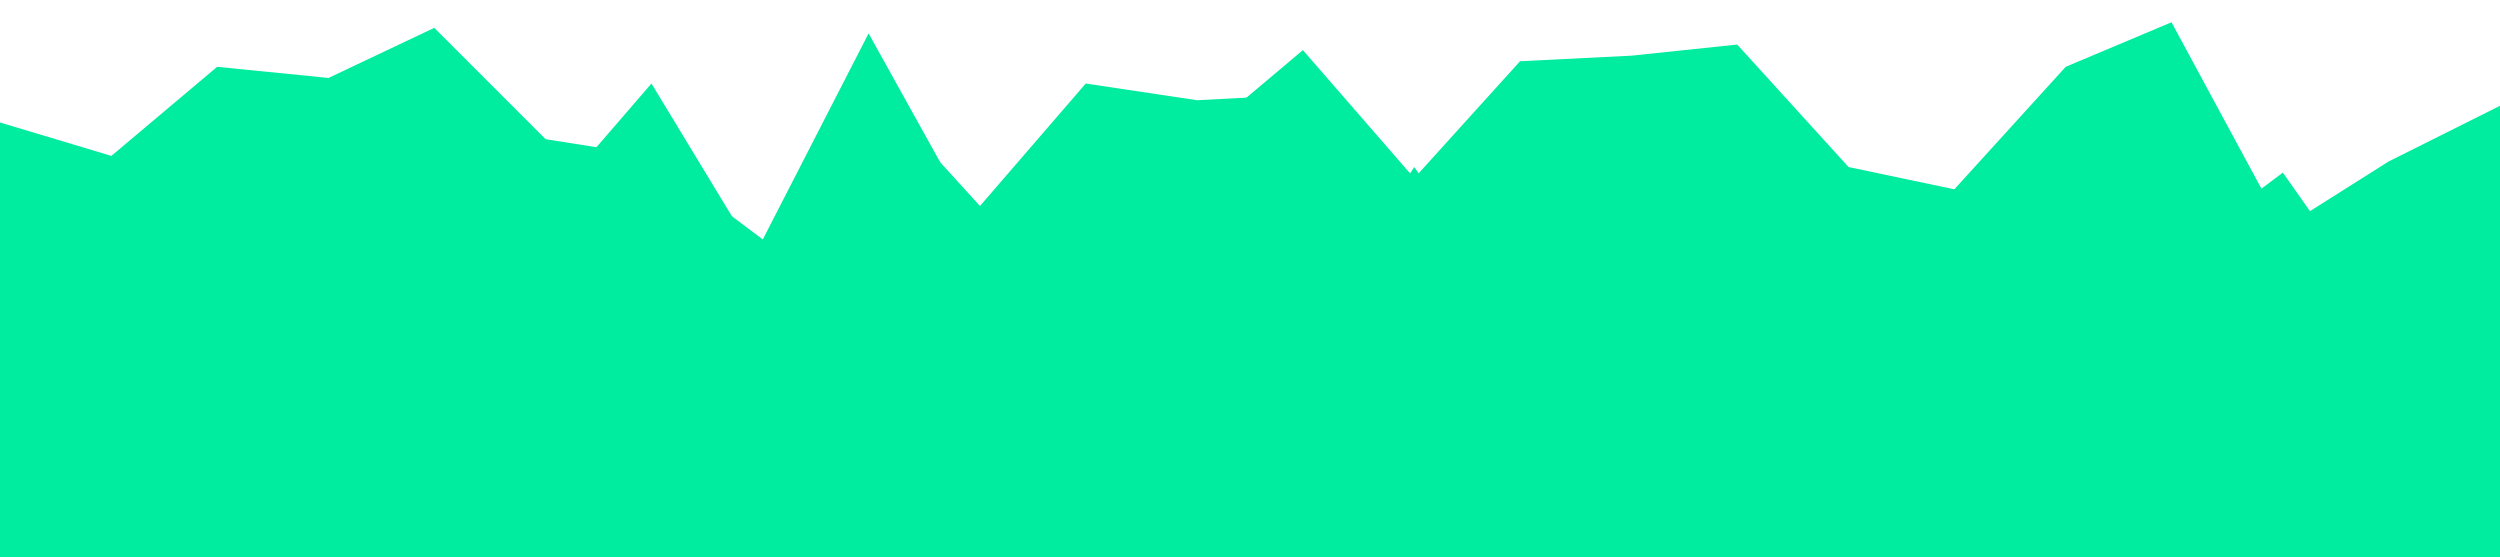 <svg id="visual" viewBox="0 0 449 100" width="449" height="100" xmlns="http://www.w3.org/2000/svg" xmlns:xlink="http://www.w3.org/1999/xlink" version="1.1"><path d="M0 22L20 28L39 12L59 14L78 5L98 25L117 28L137 43L156 6L176 42L195 19L215 25L234 9L254 32L273 11L293 10L312 8L332 30L351 34L371 12L390 4L410 41L429 29L449 19L449 101L429 101L410 101L390 101L371 101L351 101L332 101L312 101L293 101L273 101L254 101L234 101L215 101L195 101L176 101L156 101L137 101L117 101L98 101L78 101L59 101L39 101L20 101L0 101Z" fill="#00ec9e"></path><path d="M0 46L20 33L39 22L59 32L78 44L98 37L117 15L137 48L156 15L176 37L195 15L215 18L234 17L254 37L273 16L293 45L312 44L332 35L351 45L371 24L390 48L410 45L429 39L449 46L449 101L429 101L410 101L390 101L371 101L351 101L332 101L312 101L293 101L273 101L254 101L234 101L215 101L195 101L176 101L156 101L137 101L117 101L98 101L78 101L59 101L39 101L20 101L0 101Z" fill="#00ec9e"></path><path d="M0 34L20 50L39 32L59 48L78 41L98 61L117 58L137 47L156 45L176 38L195 26L215 30L234 61L254 30L273 57L293 52L312 60L332 36L351 36L371 61L390 46L410 31L429 58L449 53L449 101L429 101L410 101L390 101L371 101L351 101L332 101L312 101L293 101L273 101L254 101L234 101L215 101L195 101L176 101L156 101L137 101L117 101L98 101L78 101L59 101L39 101L20 101L0 101Z" fill="#00ec9e"></path><path d="M0 71L20 42L39 55L59 54L78 41L98 40L117 52L137 67L156 51L176 62L195 49L215 45L234 40L254 42L273 53L293 51L312 54L332 45L351 67L371 43L390 67L410 57L429 44L449 66L449 101L429 101L410 101L390 101L371 101L351 101L332 101L312 101L293 101L273 101L254 101L234 101L215 101L195 101L176 101L156 101L137 101L117 101L98 101L78 101L59 101L39 101L20 101L0 101Z" fill="#00ec9e"></path><path d="M0 53L20 61L39 75L59 73L78 52L98 56L117 74L137 60L156 69L176 63L195 59L215 71L234 52L254 53L273 62L293 79L312 64L332 55L351 66L371 67L390 64L410 57L429 65L449 79L449 101L429 101L410 101L390 101L371 101L351 101L332 101L312 101L293 101L273 101L254 101L234 101L215 101L195 101L176 101L156 101L137 101L117 101L98 101L78 101L59 101L39 101L20 101L0 101Z" fill="#00ec9e"></path><path d="M0 80L20 66L39 74L59 84L78 64L98 63L117 82L137 85L156 86L176 79L195 68L215 72L234 84L254 77L273 72L293 65L312 75L332 78L351 63L371 79L390 83L410 67L429 76L449 69L449 101L429 101L410 101L390 101L371 101L351 101L332 101L312 101L293 101L273 101L254 101L234 101L215 101L195 101L176 101L156 101L137 101L117 101L98 101L78 101L59 101L39 101L20 101L0 101Z" fill="#00ec9e"></path><path d="M0 76L20 88L39 97L59 81L78 92L98 93L117 82L137 84L156 93L176 86L195 89L215 93L234 88L254 94L273 82L293 90L312 96L332 84L351 90L371 81L390 88L410 97L429 83L449 76L449 101L429 101L410 101L390 101L371 101L351 101L332 101L312 101L293 101L273 101L254 101L234 101L215 101L195 101L176 101L156 101L137 101L117 101L98 101L78 101L59 101L39 101L20 101L0 101Z" fill="#00ec9e"></path></svg>
